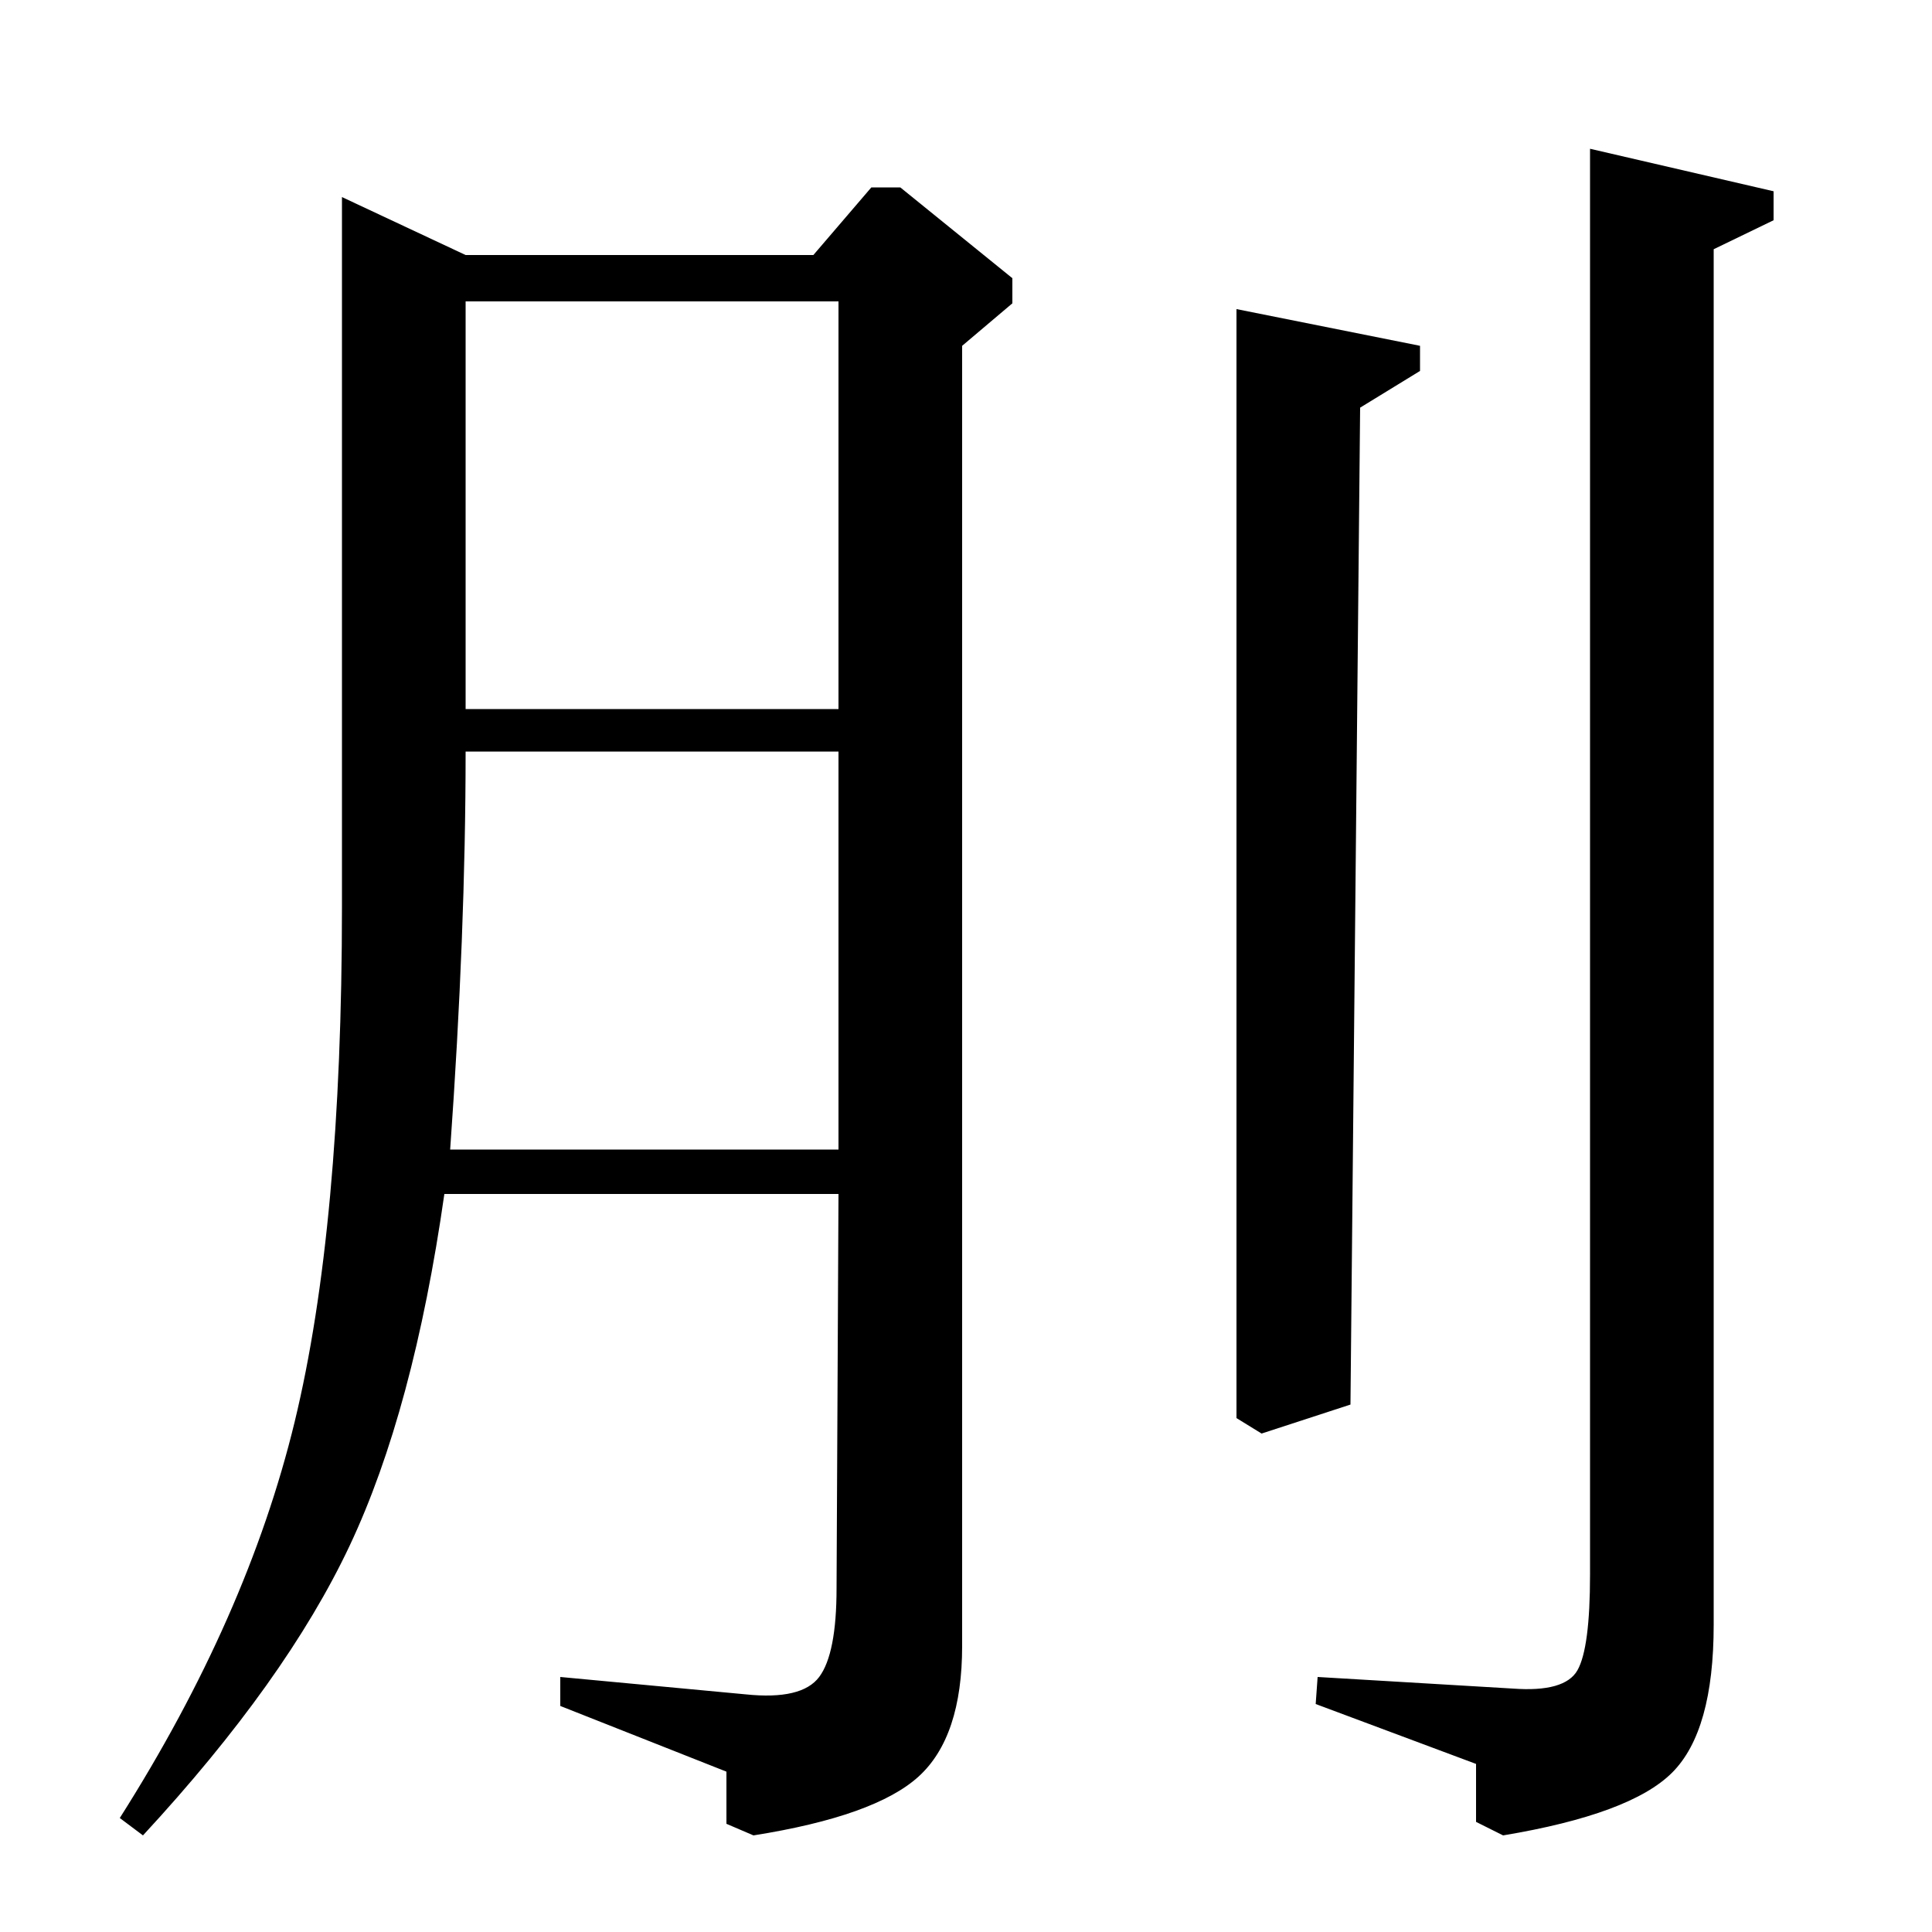 <?xml version="1.0" standalone="no"?>
<!DOCTYPE svg PUBLIC "-//W3C//DTD SVG 1.1//EN" "http://www.w3.org/Graphics/SVG/1.1/DTD/svg11.dtd" >
<svg xmlns="http://www.w3.org/2000/svg" xmlns:xlink="http://www.w3.org/1999/xlink" version="1.1" viewBox="0 -140 1000 1000">
  <g transform="matrix(1 0 0 -1 0 860)">
   <path fill="currentColor"
d="M451 903h15l58 -47v-13l-26 -22v-673q0 -47 -22.5 -67.5t-85.5 -30.5l-14 6v27l-86 34v15l96 -9q29 -3 38 9t9 46l1 204h-204q-16 -112 -49 -182t-107 -150l-12 9q66 104 90.5 205t24.5 267v367l64 -30h180zM241 844v-211h193v211h-193zM233 405h201v206h-193
q0 -94 -8 -206zM640 840l95 -19v-13l-31 -19l-5 -516l-46 -15l-13 8v574zM823 923l95 -22v-15l-31 -15v-712q0 -55 -21.5 -76.5t-87.5 -32.5l-14 7v30l-83 31l1 14l101 -6q27 -2 33.5 9.5t6.5 49.5v738z" />
  </g>

</svg>
